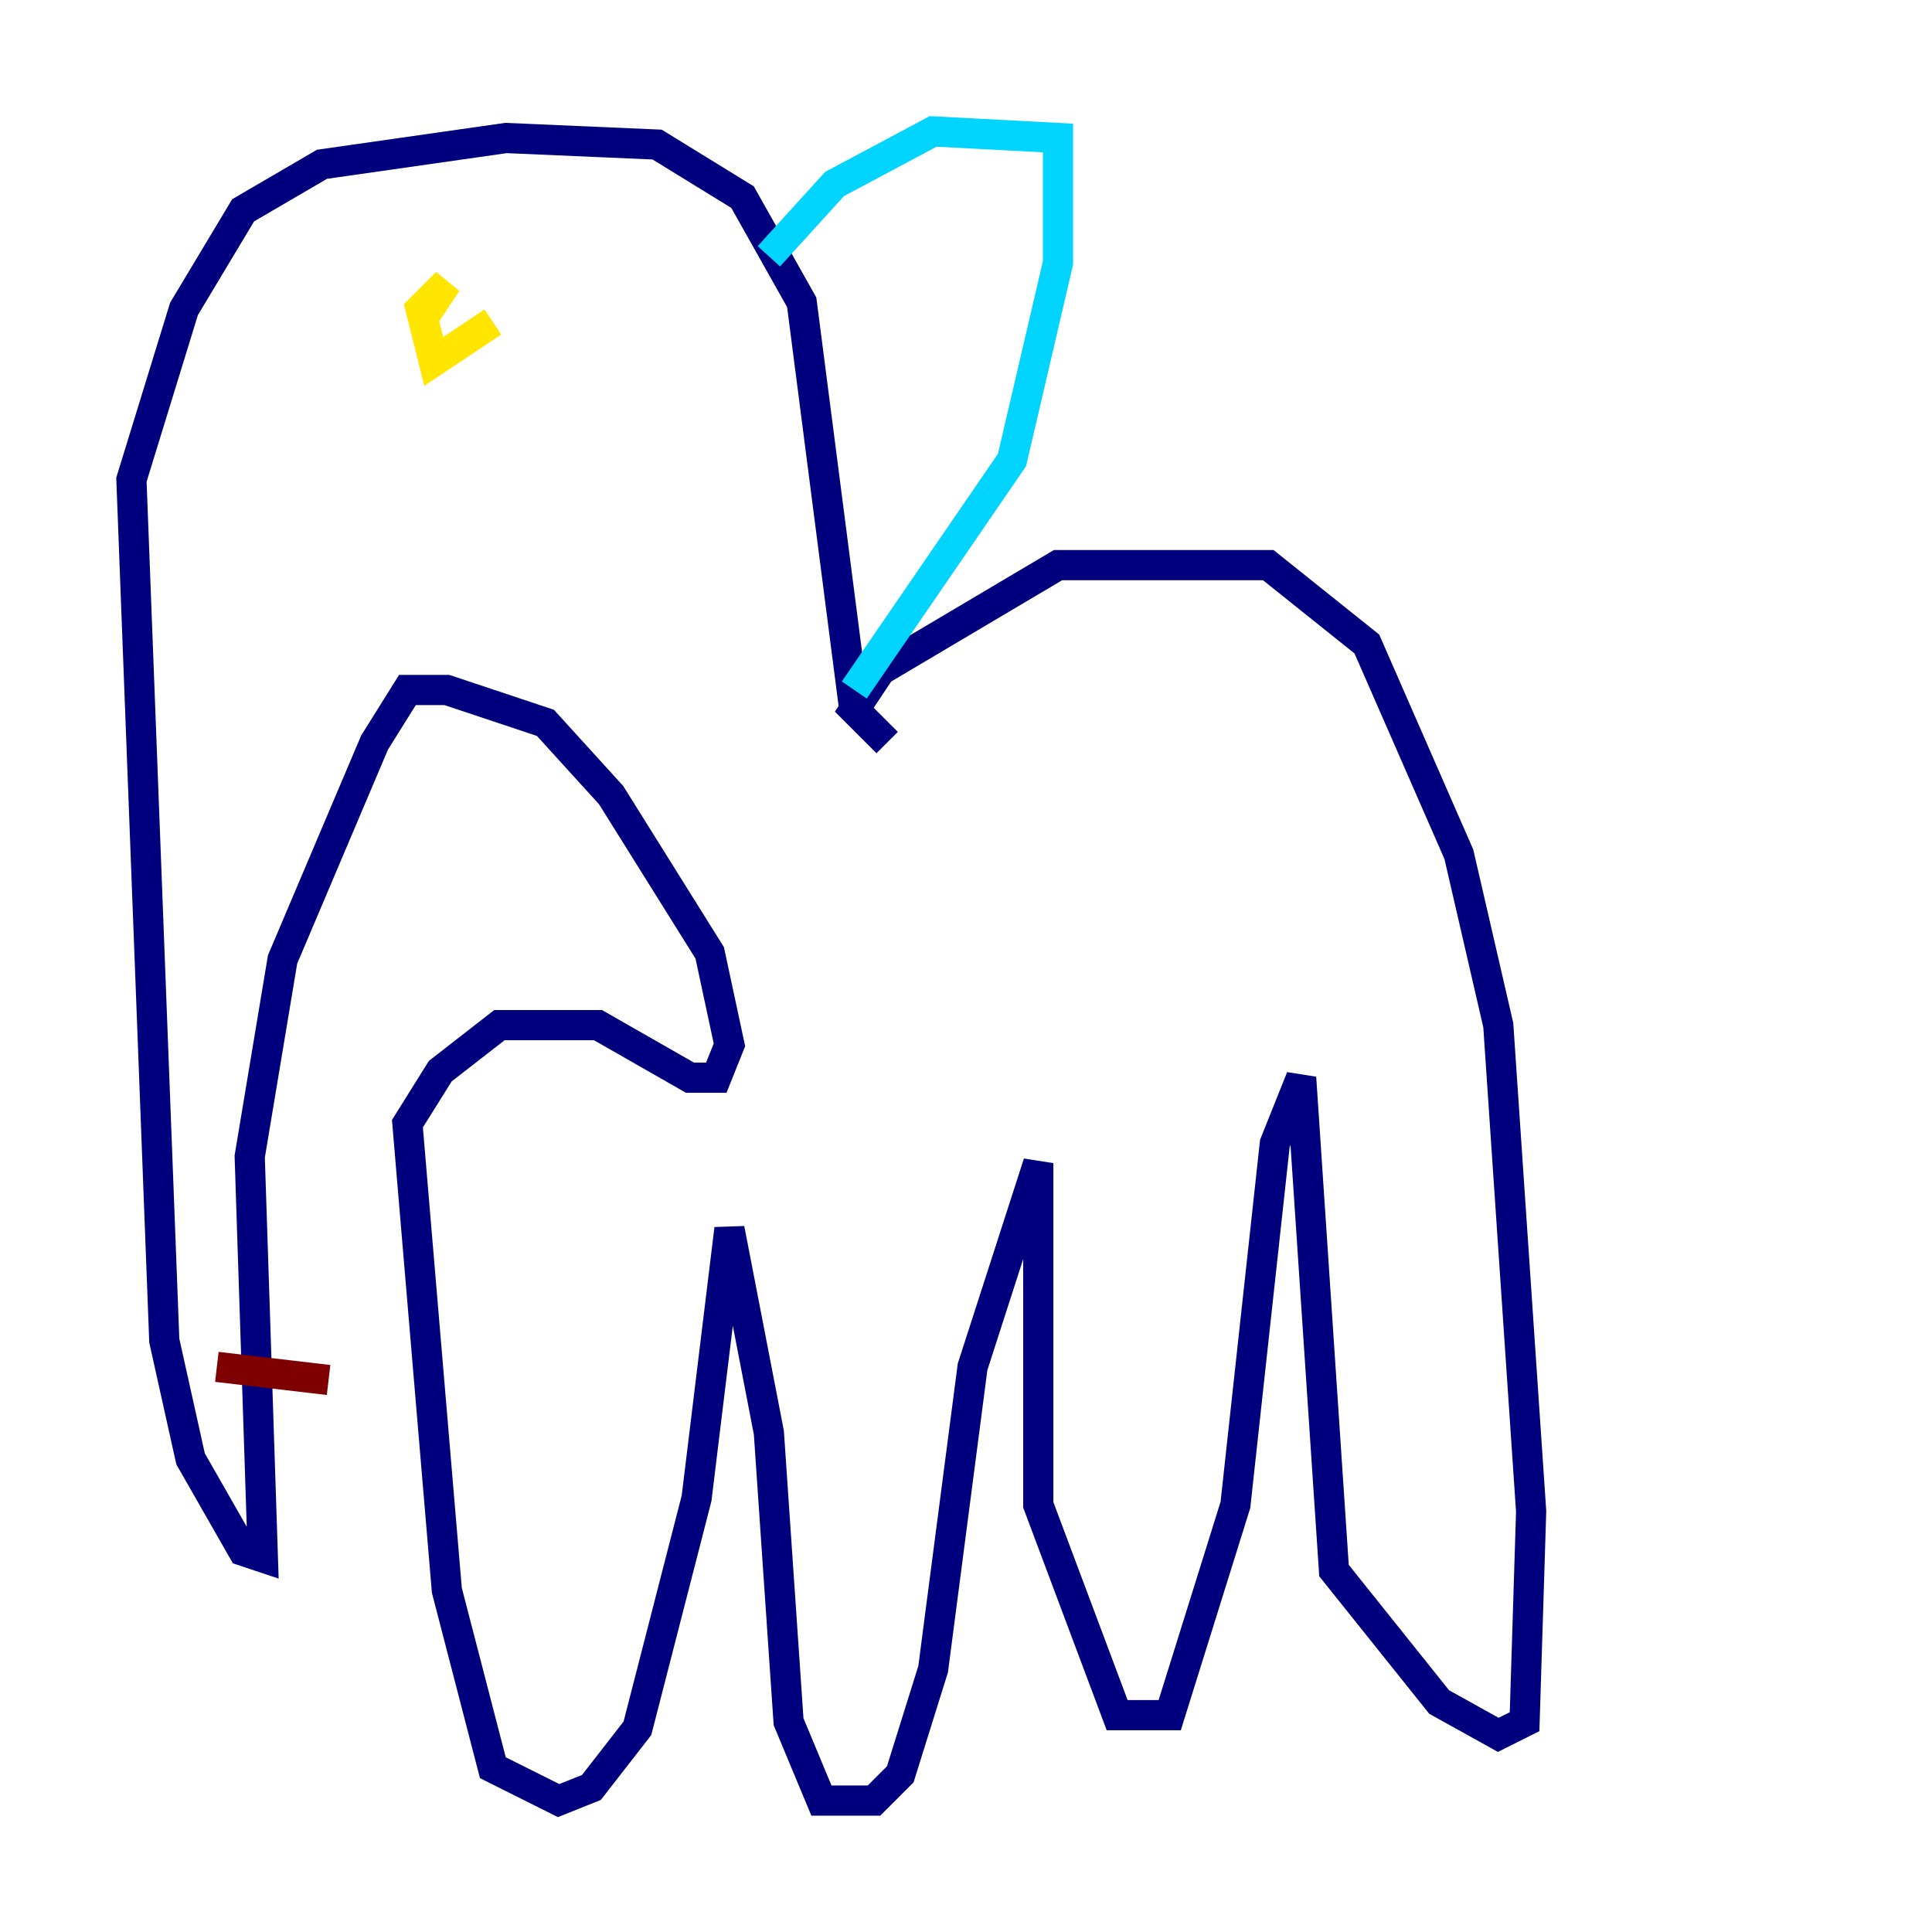 <?xml version="1.0" encoding="utf-8" ?>
<svg baseProfile="tiny" height="128" version="1.2" viewBox="0,0,128,128" width="128" xmlns="http://www.w3.org/2000/svg" xmlns:ev="http://www.w3.org/2001/xml-events" xmlns:xlink="http://www.w3.org/1999/xlink"><defs /><polyline fill="none" points="58.776,49.197 56.599,47.02 58.34,44.408 70.095,37.442 84.027,37.442 90.558,42.667 96.653,56.599 99.265,67.918 101.442,100.136 101.007,114.068 99.265,114.939 95.347,112.762 88.381,104.054 86.204,71.401 84.463,75.755 81.85,99.701 77.497,113.633 74.014,113.633 68.789,99.701 68.789,77.061 64.435,90.558 61.823,110.585 59.646,117.551 57.905,119.293 54.422,119.293 52.245,114.068 50.939,94.912 48.327,81.415 46.15,99.265 42.231,114.503 39.184,118.422 37.007,119.293 32.653,117.116 29.605,105.361 26.993,74.449 29.17,70.966 33.088,67.918 39.619,67.918 45.714,71.401 47.456,71.401 48.327,69.225 47.02,63.129 40.49,52.68 36.136,47.891 29.605,45.714 26.993,45.714 24.816,49.197 18.721,63.565 16.544,76.626 17.415,103.184 16.109,102.748 12.626,96.653 10.884,88.816 8.707,31.782 12.191,20.463 16.109,13.932 21.333,10.884 33.524,9.143 43.537,9.578 49.197,13.061 53.116,20.027 56.599,47.02" stroke="#00007f" stroke-width="2" /><polyline fill="none" points="50.939,16.98 55.292,12.191 61.823,8.707 70.095,9.143 70.095,17.415 67.048,30.476 56.599,45.714" stroke="#00d4ff" stroke-width="2" /><polyline fill="none" points="32.653,21.333 28.735,23.946 27.864,20.463 29.605,18.721 27.864,21.333" stroke="#ffe500" stroke-width="2" /><polyline fill="none" points="14.367,90.558 21.769,91.429" stroke="#7f0000" stroke-width="2" /></svg>
